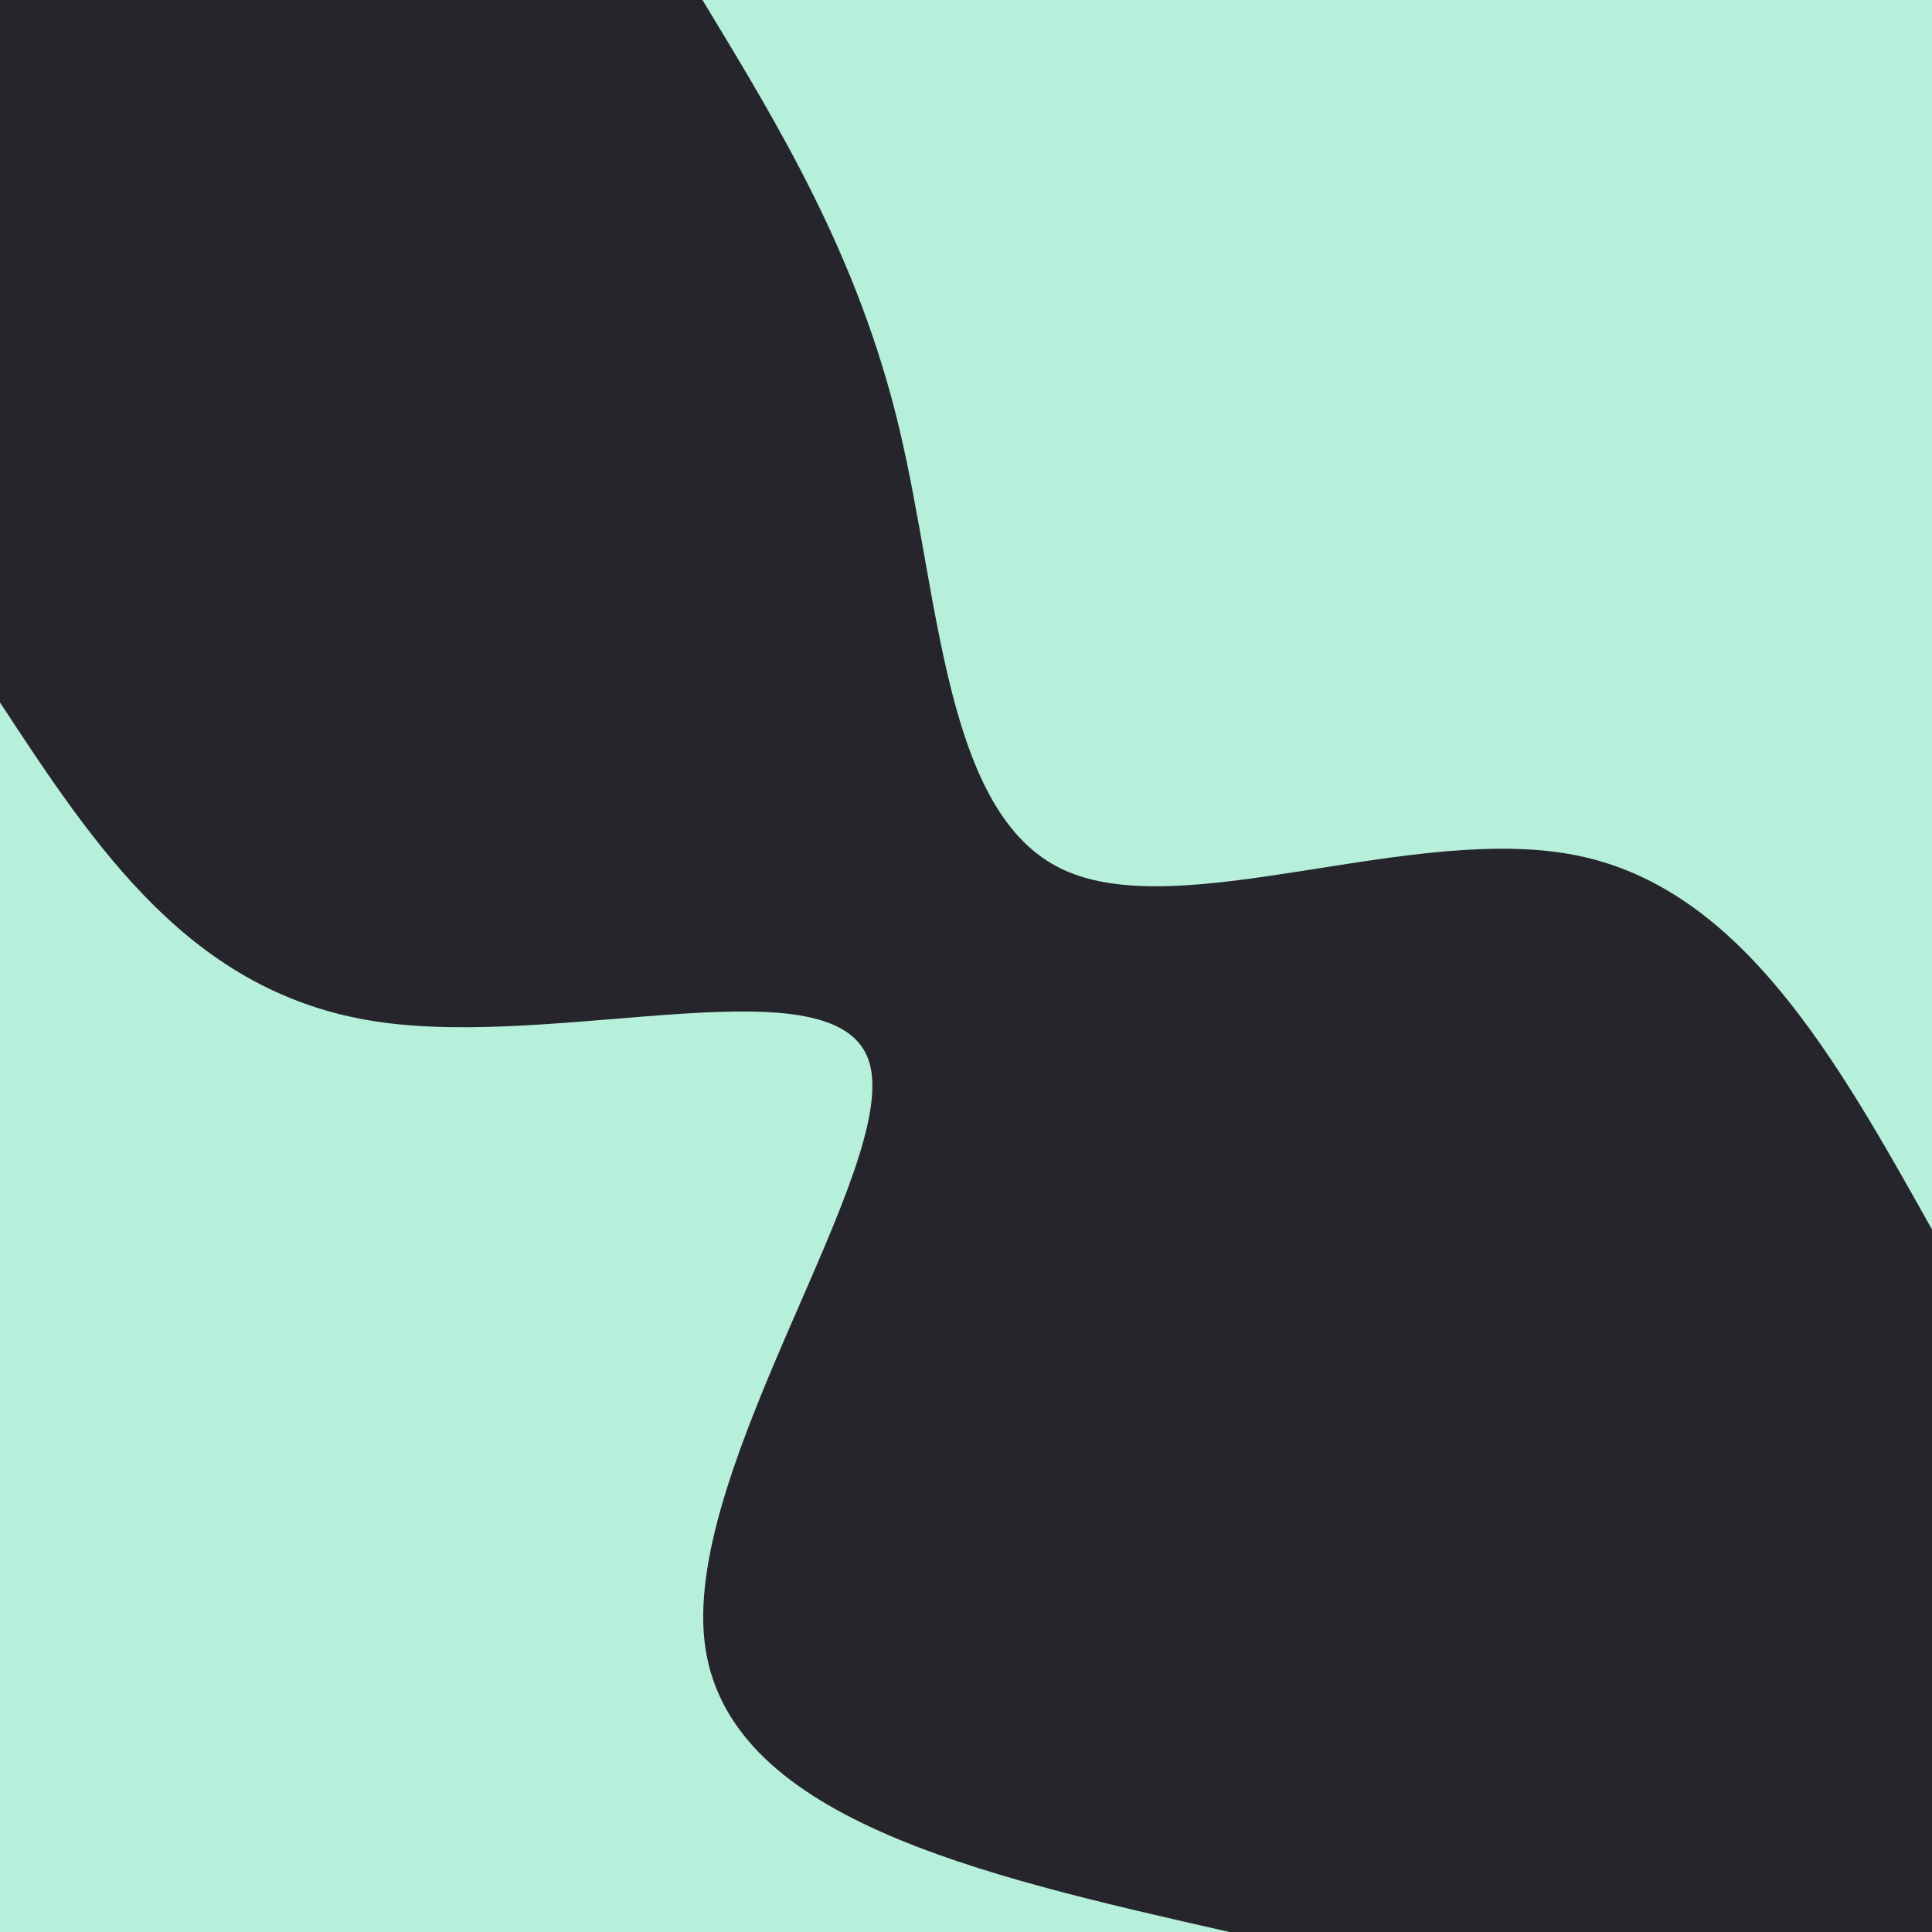 <svg id="visual" viewBox="0 0 1500 1500" width="1500" height="1500" xmlns="http://www.w3.org/2000/svg" xmlns:xlink="http://www.w3.org/1999/xlink" version="1.1"><rect x="0" y="0" width="1500" height="1500" fill="#25252b"></rect><defs><linearGradient id="grad1_0" x1="0%" y1="0%" x2="100%" y2="100%"><stop offset="30%" stop-color="#25252b" stop-opacity="1"></stop><stop offset="70%" stop-color="#25252b" stop-opacity="1"></stop></linearGradient></defs><defs><linearGradient id="grad2_0" x1="0%" y1="0%" x2="100%" y2="100%"><stop offset="30%" stop-color="#25252b" stop-opacity="1"></stop><stop offset="70%" stop-color="#25252b" stop-opacity="1"></stop></linearGradient></defs><g transform="translate(1500, 0)"><path d="M0 954.6C-73.9 822.5 -147.9 690.3 -275.1 664.3C-402.4 638.2 -583.1 718.3 -675 675C-766.9 631.7 -770.1 465.2 -801.9 332.2C-833.7 199.1 -894.2 99.6 -954.6 0L0 0Z" fill="#b6efda"></path></g><g transform="translate(0, 1500)"><path d="M0 -954.6C74.3 -841.5 148.5 -728.3 292.8 -706.8C437 -685.2 651.2 -755.3 675 -675C698.8 -594.7 532.1 -364.1 546.9 -226.5C561.8 -89 758.2 -44.5 954.6 0L0 0Z" fill="#b6efda"></path></g></svg>